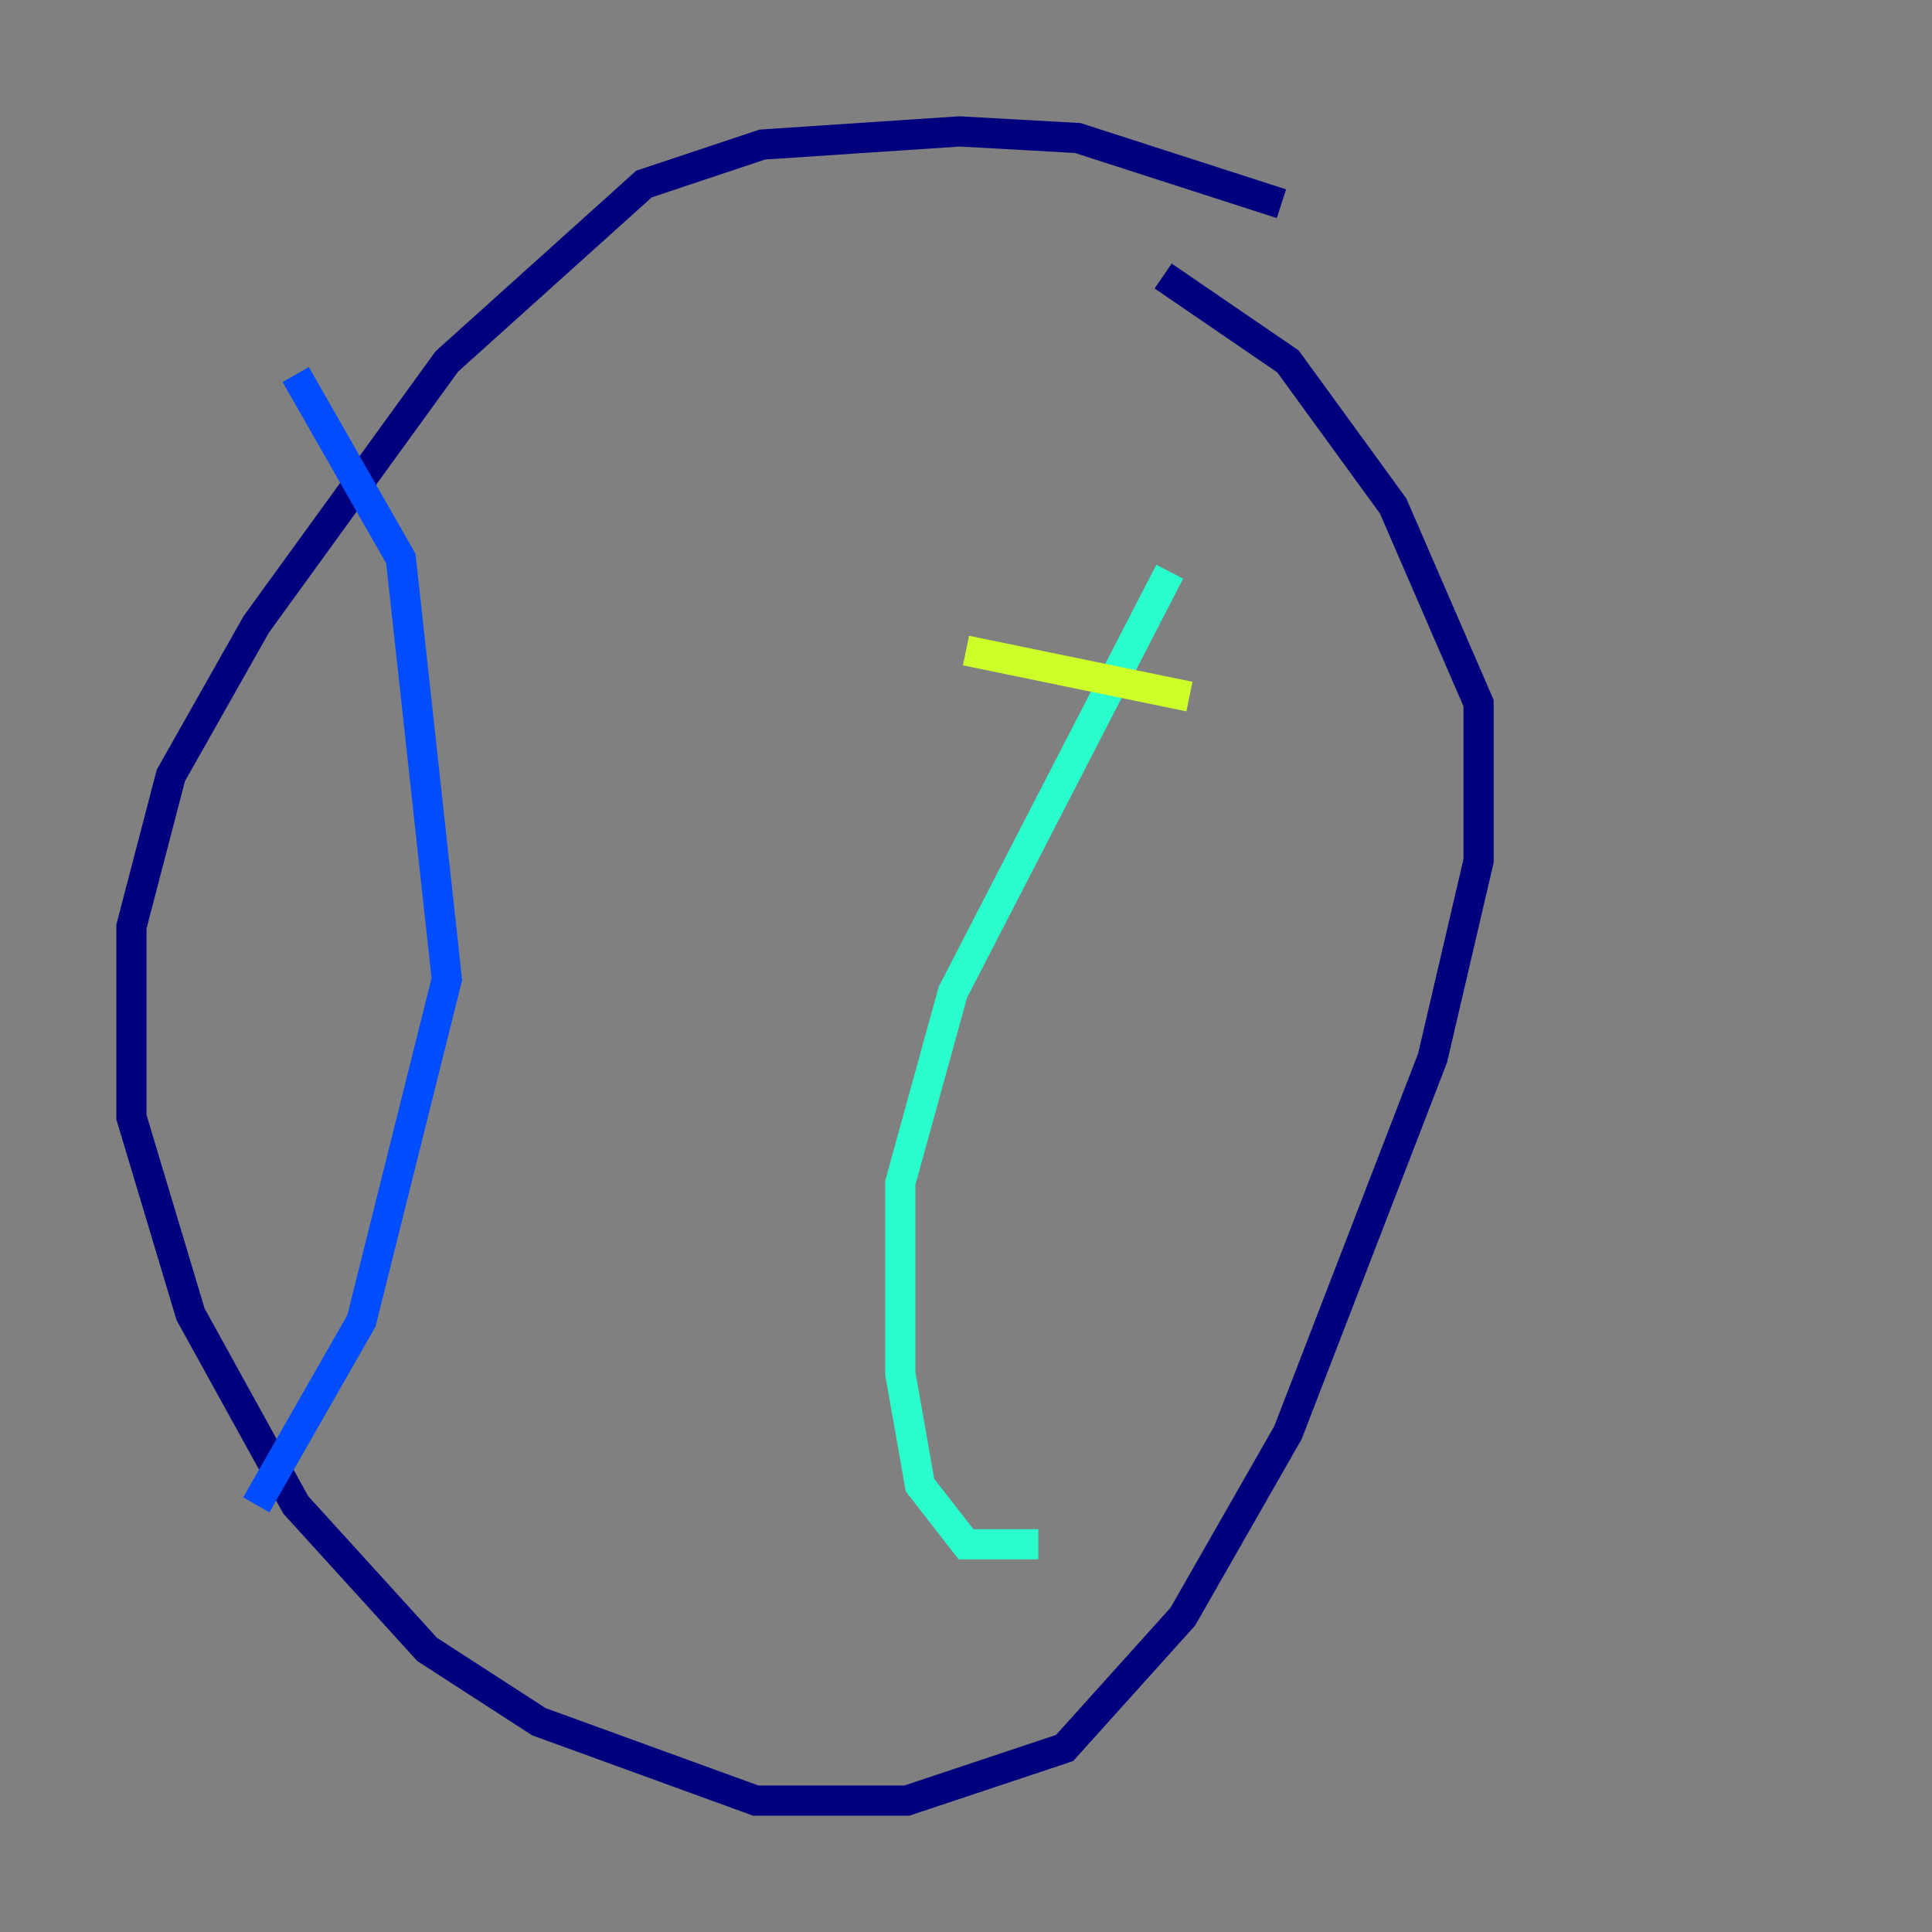 <?xml version="1.0" encoding="utf-8" ?>
<svg baseProfile="tiny" height="128" version="1.2" viewBox="0,0,128,128" width="128" xmlns="http://www.w3.org/2000/svg" xmlns:ev="http://www.w3.org/2001/xml-events" xmlns:xlink="http://www.w3.org/1999/xlink"><rect x="0" y="0" width="128" height="128" fill="#808080" stroke="none"/><defs /><polyline fill="none" points="84.898,13.497 71.401,9.143 63.565,8.707 50.503,9.578 42.667,12.191 29.605,23.946 16.98,41.361 11.32,51.374 8.707,61.388 8.707,74.014 12.626,87.075 19.592,99.701 28.299,109.279 35.701,114.068 50.068,119.293 60.082,119.293 70.531,115.809 78.367,107.102 85.333,94.912 94.912,70.095 97.959,57.034 97.959,46.585 92.299,33.524 85.333,23.946 77.061,18.286" stroke="#00007f" stroke-width="2" /><polyline fill="none" points="19.592,24.816 26.558,37.007 29.605,64.871 23.946,87.51 16.98,99.701" stroke="#004cff" stroke-width="2" /><polyline fill="none" points="77.497,37.878 63.129,65.742 59.646,78.367 59.646,90.993 60.952,98.395 64.0,102.313 68.789,102.313" stroke="#29ffcd" stroke-width="2" /><polyline fill="none" points="64.0,43.102 78.803,46.15" stroke="#cdff29" stroke-width="2" /><polyline fill="none" points="64.0,55.292 64.0,55.292" stroke="#ff6700" stroke-width="2" /><polyline fill="none" points="54.857,74.884 54.857,74.884" stroke="#7f0000" stroke-width="2" /></svg>